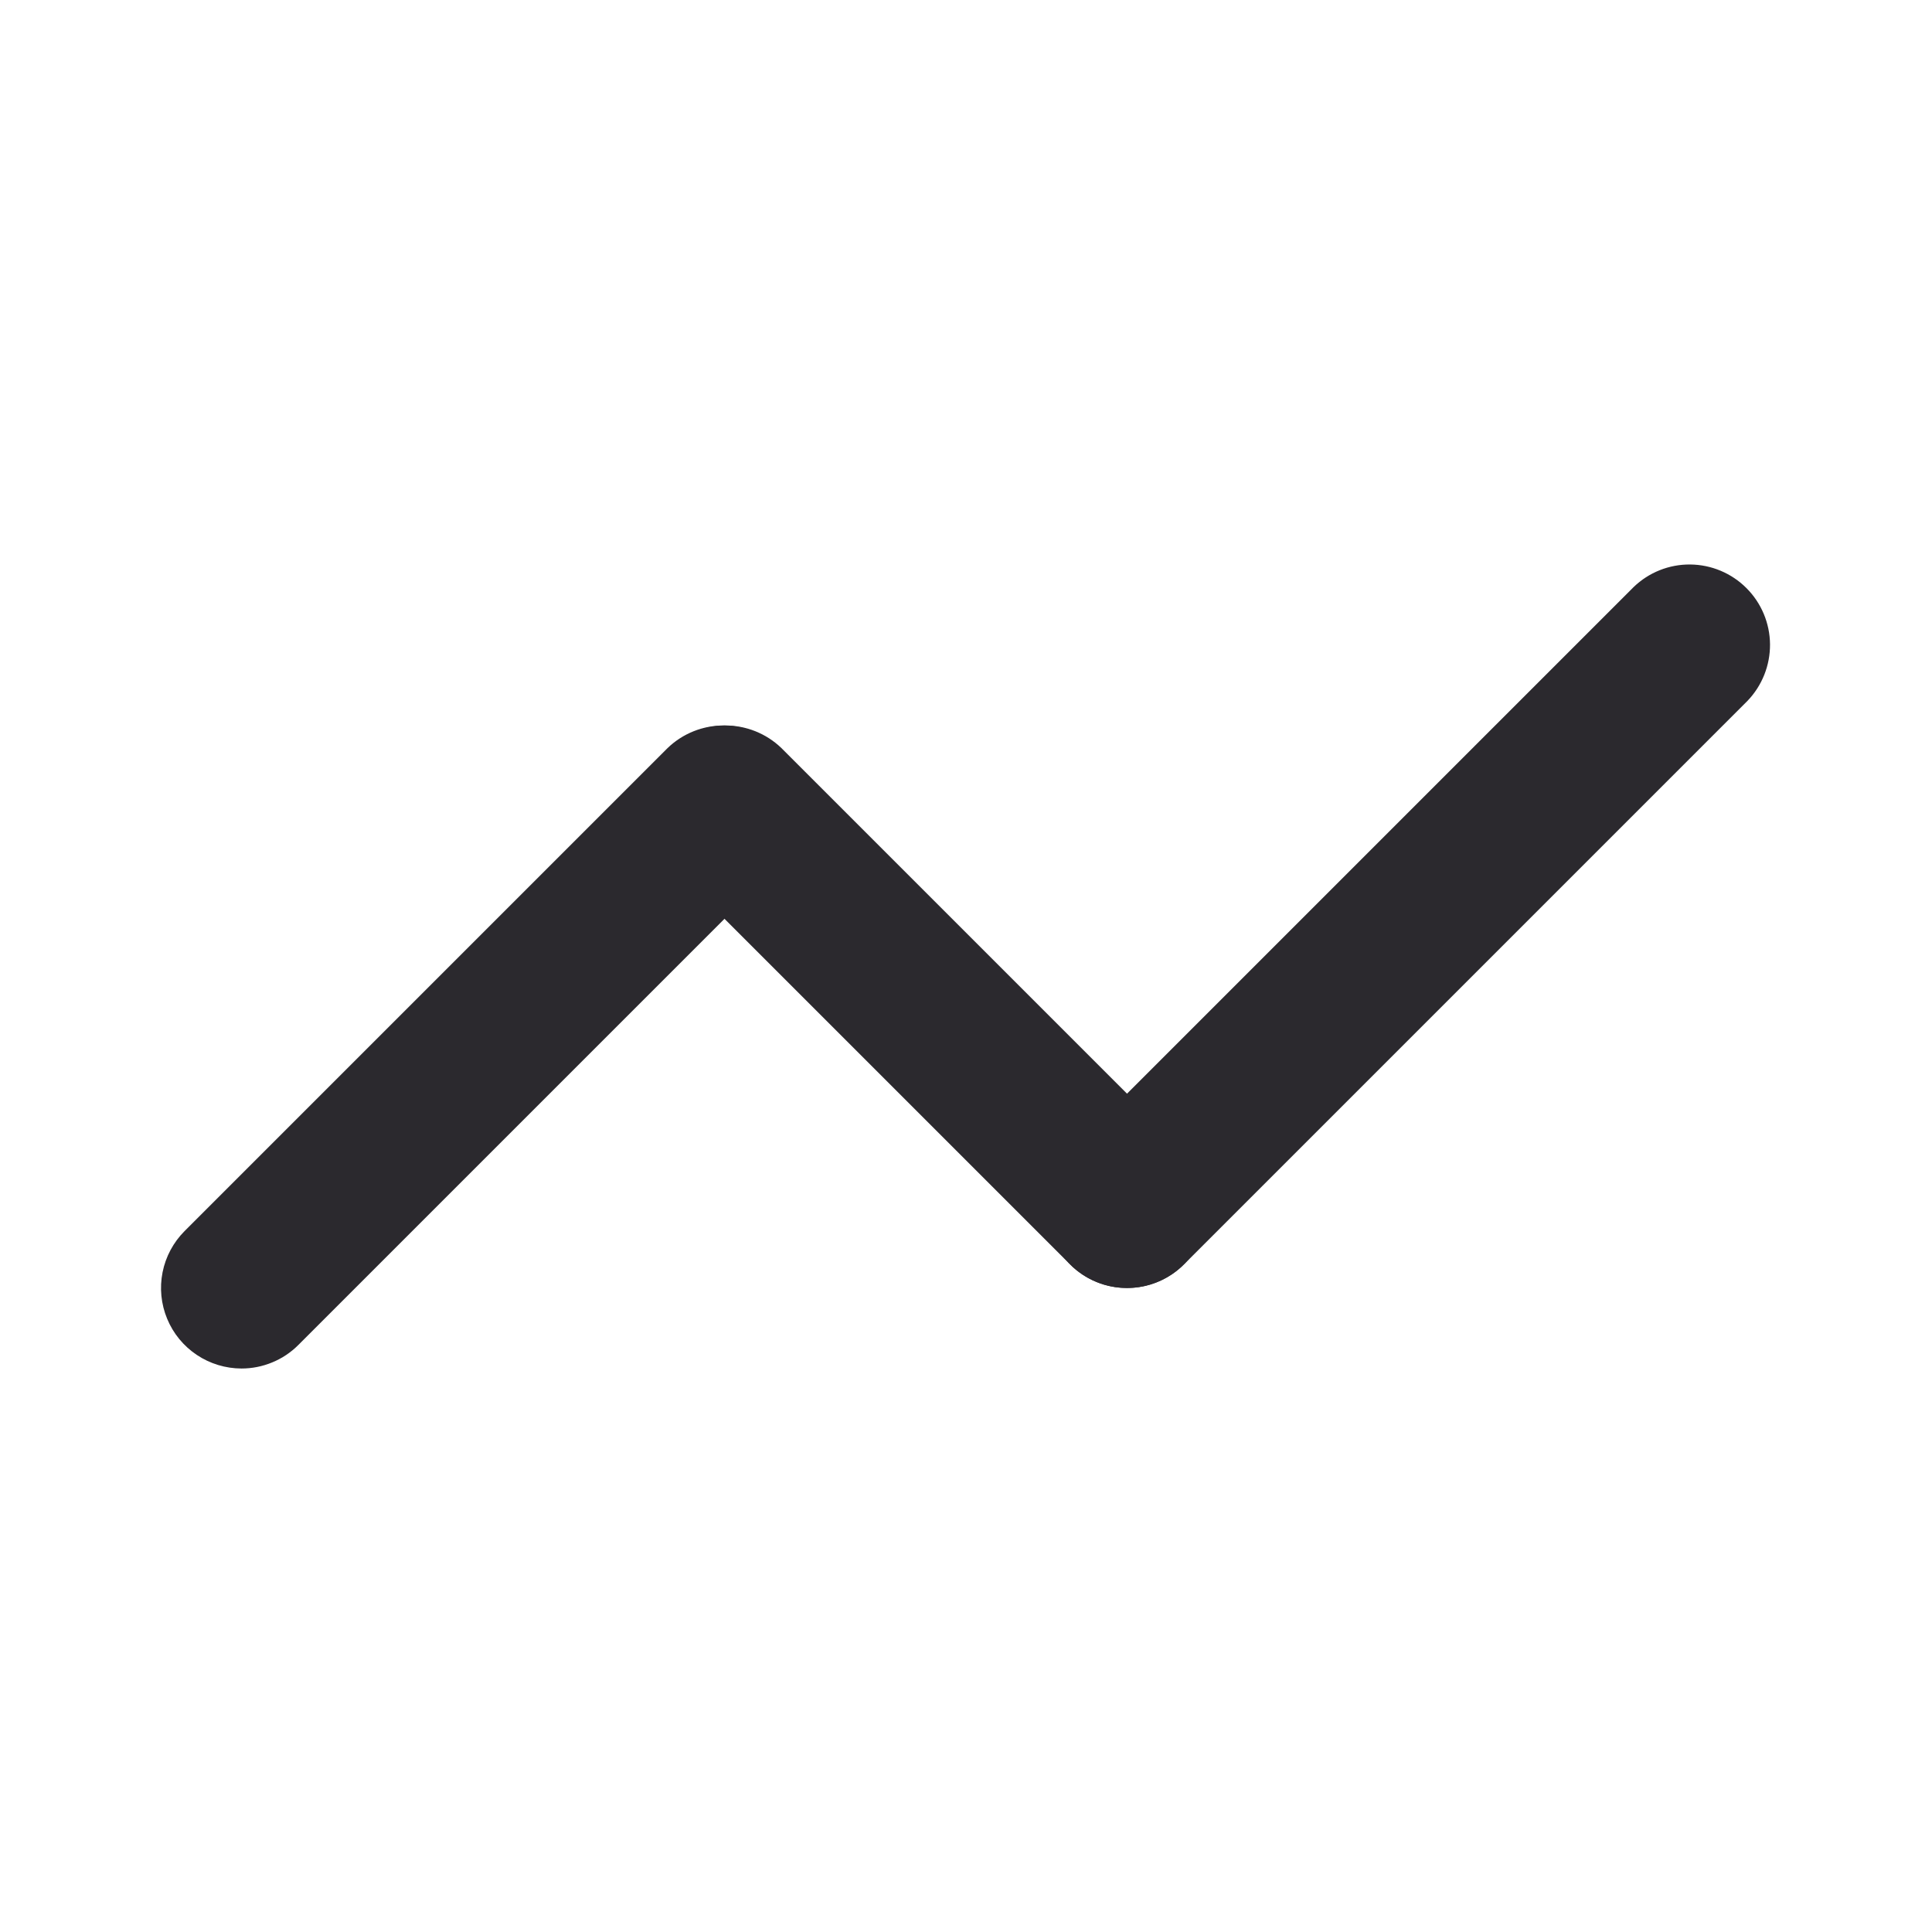 <svg width="50" height="50" viewBox="0 0 50 50" fill="none" xmlns="http://www.w3.org/2000/svg">
<path d="M29.167 33.333C28.755 33.333 28.352 33.211 28.009 32.982C27.667 32.753 27.4 32.428 27.242 32.047C27.085 31.666 27.043 31.248 27.124 30.844C27.204 30.44 27.402 30.068 27.694 29.777L42.277 15.194C42.67 14.814 43.196 14.604 43.742 14.609C44.289 14.614 44.811 14.833 45.197 15.219C45.584 15.605 45.803 16.128 45.808 16.674C45.812 17.22 45.602 17.747 45.223 18.14L30.64 32.723C30.446 32.917 30.217 33.07 29.964 33.175C29.711 33.28 29.44 33.334 29.167 33.333ZM6.25 35.417C5.838 35.416 5.435 35.294 5.093 35.065C4.75 34.836 4.483 34.511 4.326 34.13C4.168 33.75 4.127 33.331 4.207 32.927C4.287 32.523 4.486 32.152 4.777 31.86L17.277 19.36C17.67 18.981 18.196 18.771 18.742 18.776C19.289 18.78 19.811 19 20.198 19.386C20.584 19.772 20.803 20.294 20.808 20.841C20.812 21.387 20.602 21.913 20.223 22.306L7.723 34.806C7.53 35 7.3 35.154 7.047 35.258C6.795 35.363 6.524 35.417 6.25 35.417Z" fill="#2B292E"/>
<path d="M29.167 33.333C28.893 33.334 28.622 33.28 28.369 33.175C28.116 33.07 27.887 32.917 27.694 32.723L17.277 22.306C16.898 21.913 16.688 21.387 16.692 20.841C16.697 20.295 16.916 19.772 17.302 19.386C17.689 19 18.211 18.78 18.758 18.776C19.304 18.771 19.83 18.981 20.223 19.36L30.64 29.777C30.931 30.069 31.129 30.44 31.209 30.844C31.29 31.248 31.249 31.667 31.091 32.047C30.933 32.428 30.666 32.753 30.324 32.982C29.981 33.211 29.579 33.333 29.167 33.333Z" fill="#2B292E"/>
</svg>
